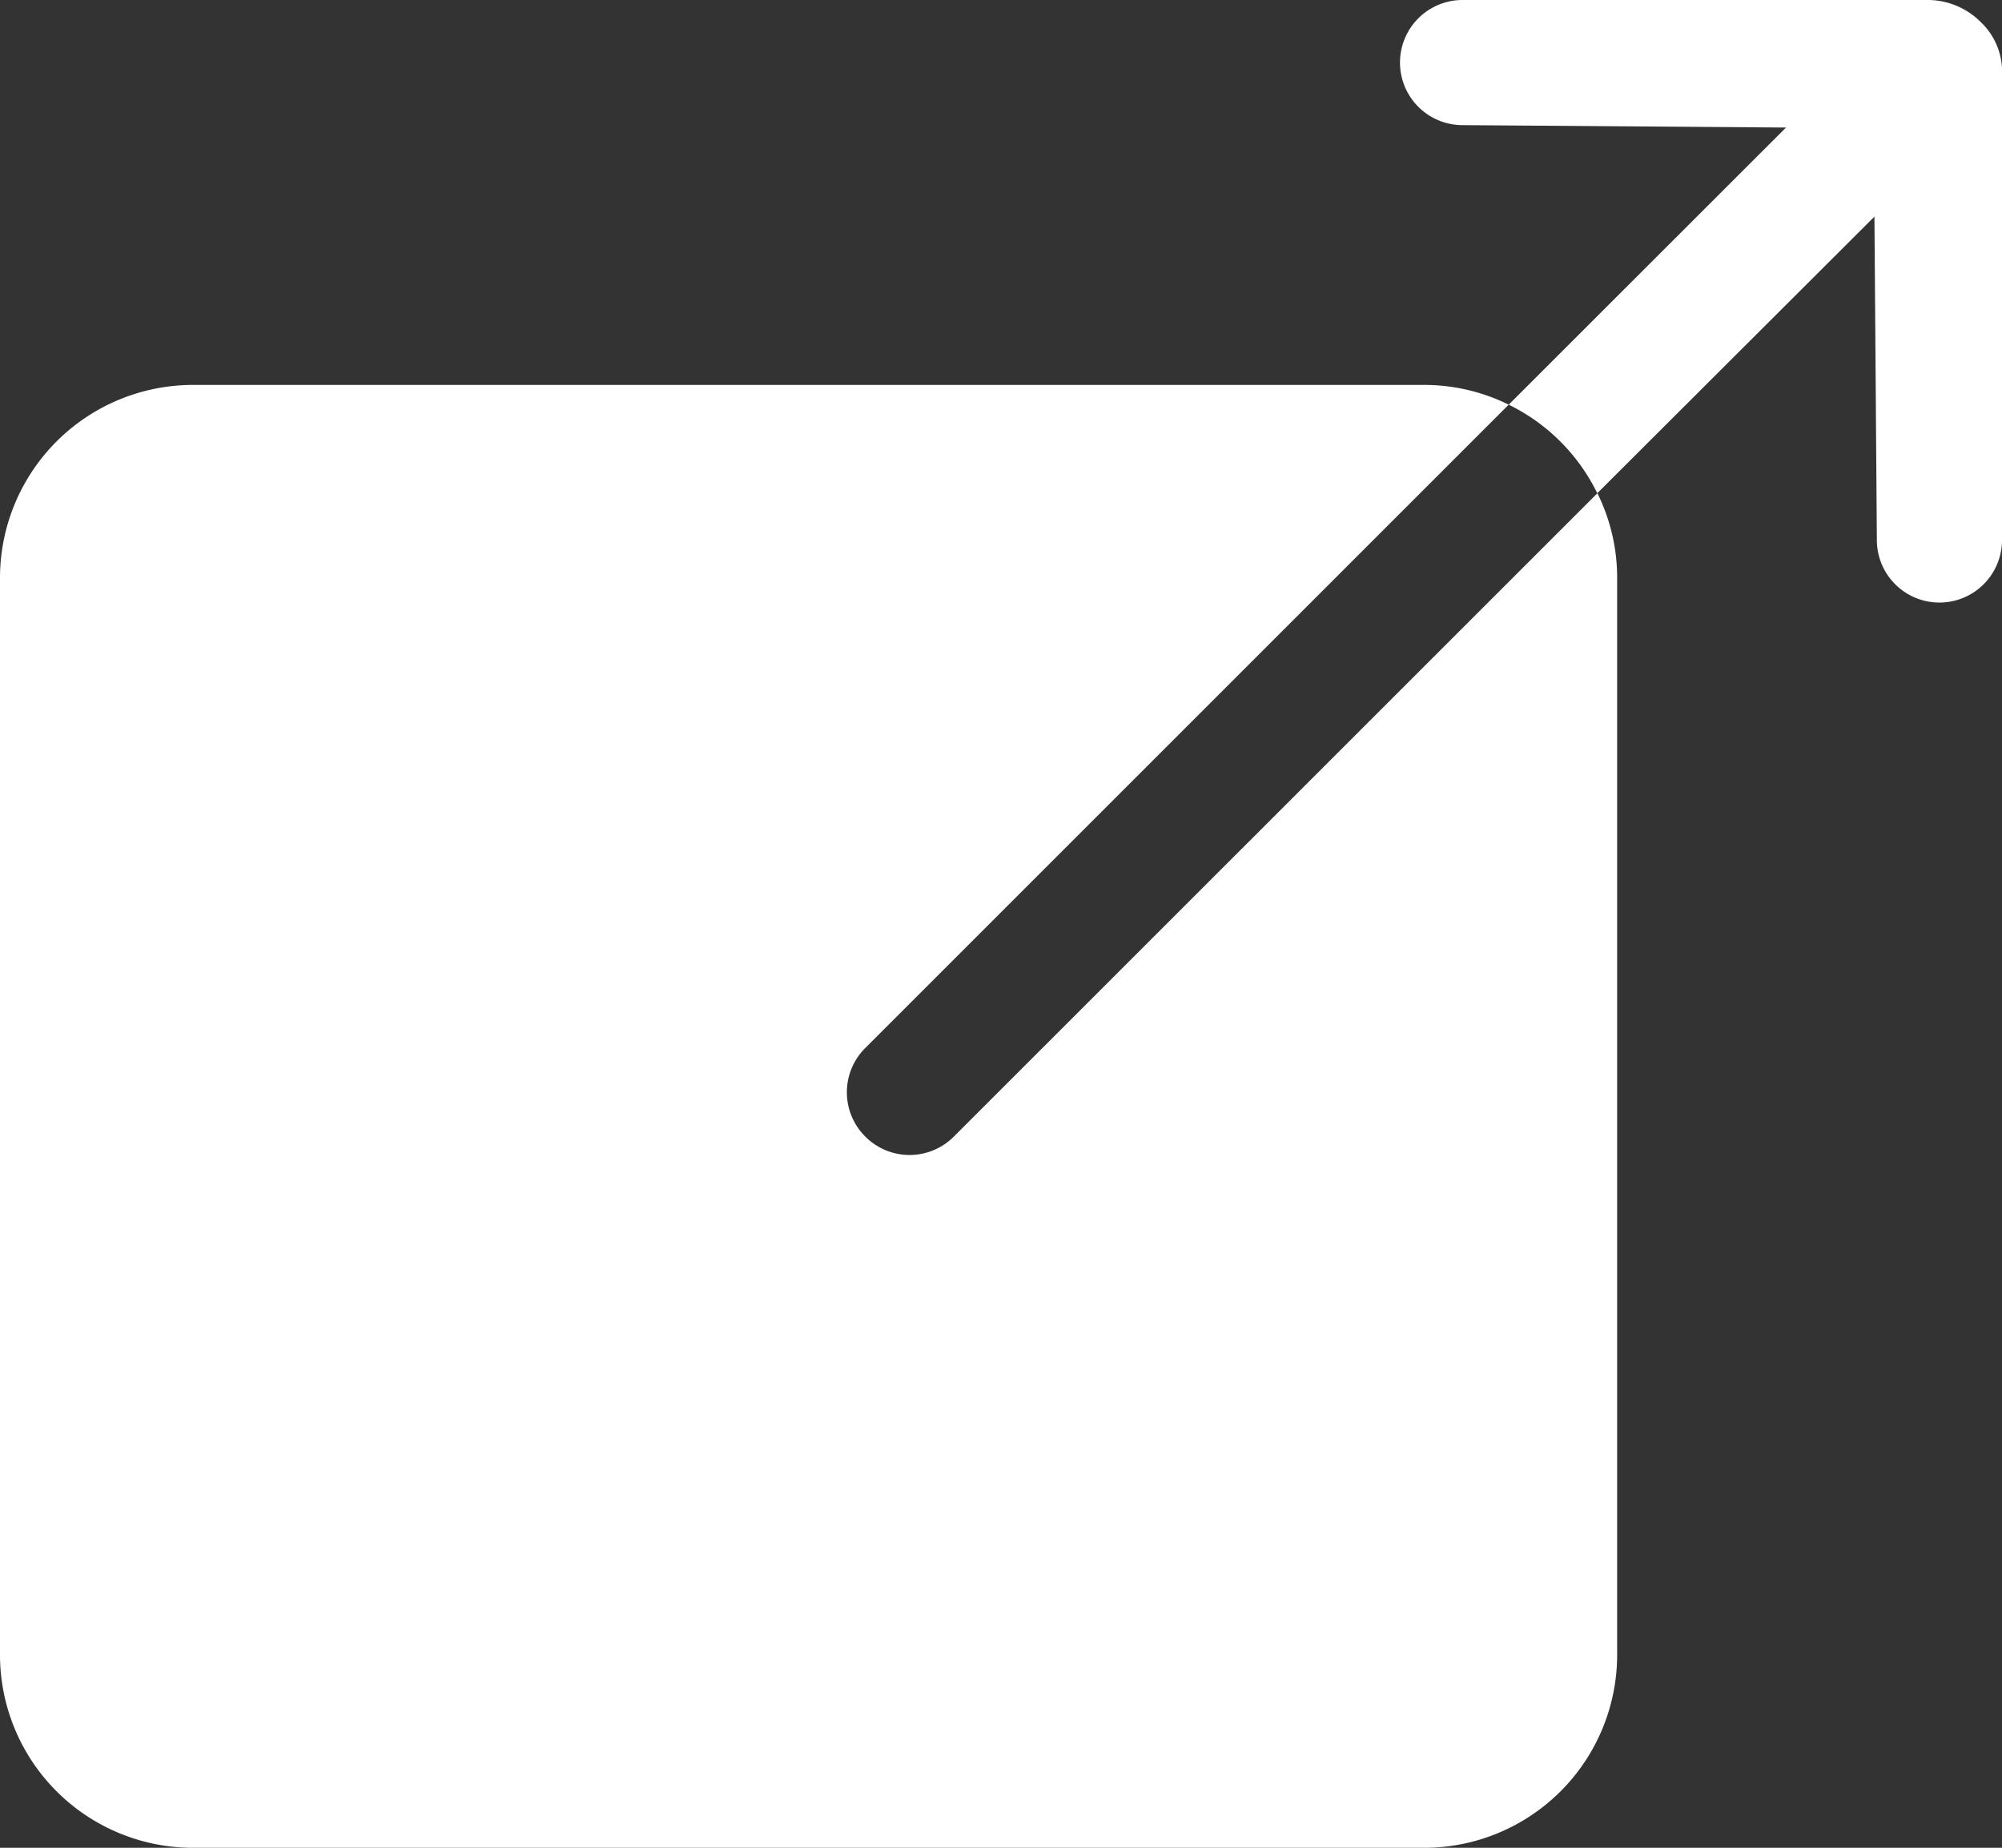 <svg xmlns="http://www.w3.org/2000/svg" width="15.71" height="14.502" viewBox="0 0 15.71 14.502">
  <rect x="0" y="0" width="15.71" height="14.502" fill="#333333" stroke="none"/>
  <g id="Icon_ionic-ios-open" data-name="Icon ionic-ios-open" transform="translate(-3.375 -4.5)">
    <path id="Path_29651" data-name="Path 29651" d="M10.165,16.024a.49.49,0,0,1,0-.695l5.049-5.049a1.493,1.493,0,0,0-.661-.155H4.886a1.515,1.515,0,0,0-1.511,1.511v8.459a1.515,1.515,0,0,0,1.511,1.511h9.668a1.515,1.515,0,0,0,1.511-1.511V11.636a1.493,1.493,0,0,0-.155-.661L10.86,16.024A.49.49,0,0,1,10.165,16.024Z" transform="translate(0 -2.604)" fill="#fff"/>
    <path id="Path_29652" data-name="Path 29652" d="M28.383,4.67a.589.589,0,0,0-.4-.17H24.324a.491.491,0,1,0-.008.982l2.542.019L24.682,7.676a1.511,1.511,0,0,1,.695.695L27.552,6.2l.019,2.542a.491.491,0,1,0,.982-.008v-3.7A.537.537,0,0,0,28.383,4.67Z" transform="translate(-9.468)" fill="#fff"/>
  </g>
</svg>
